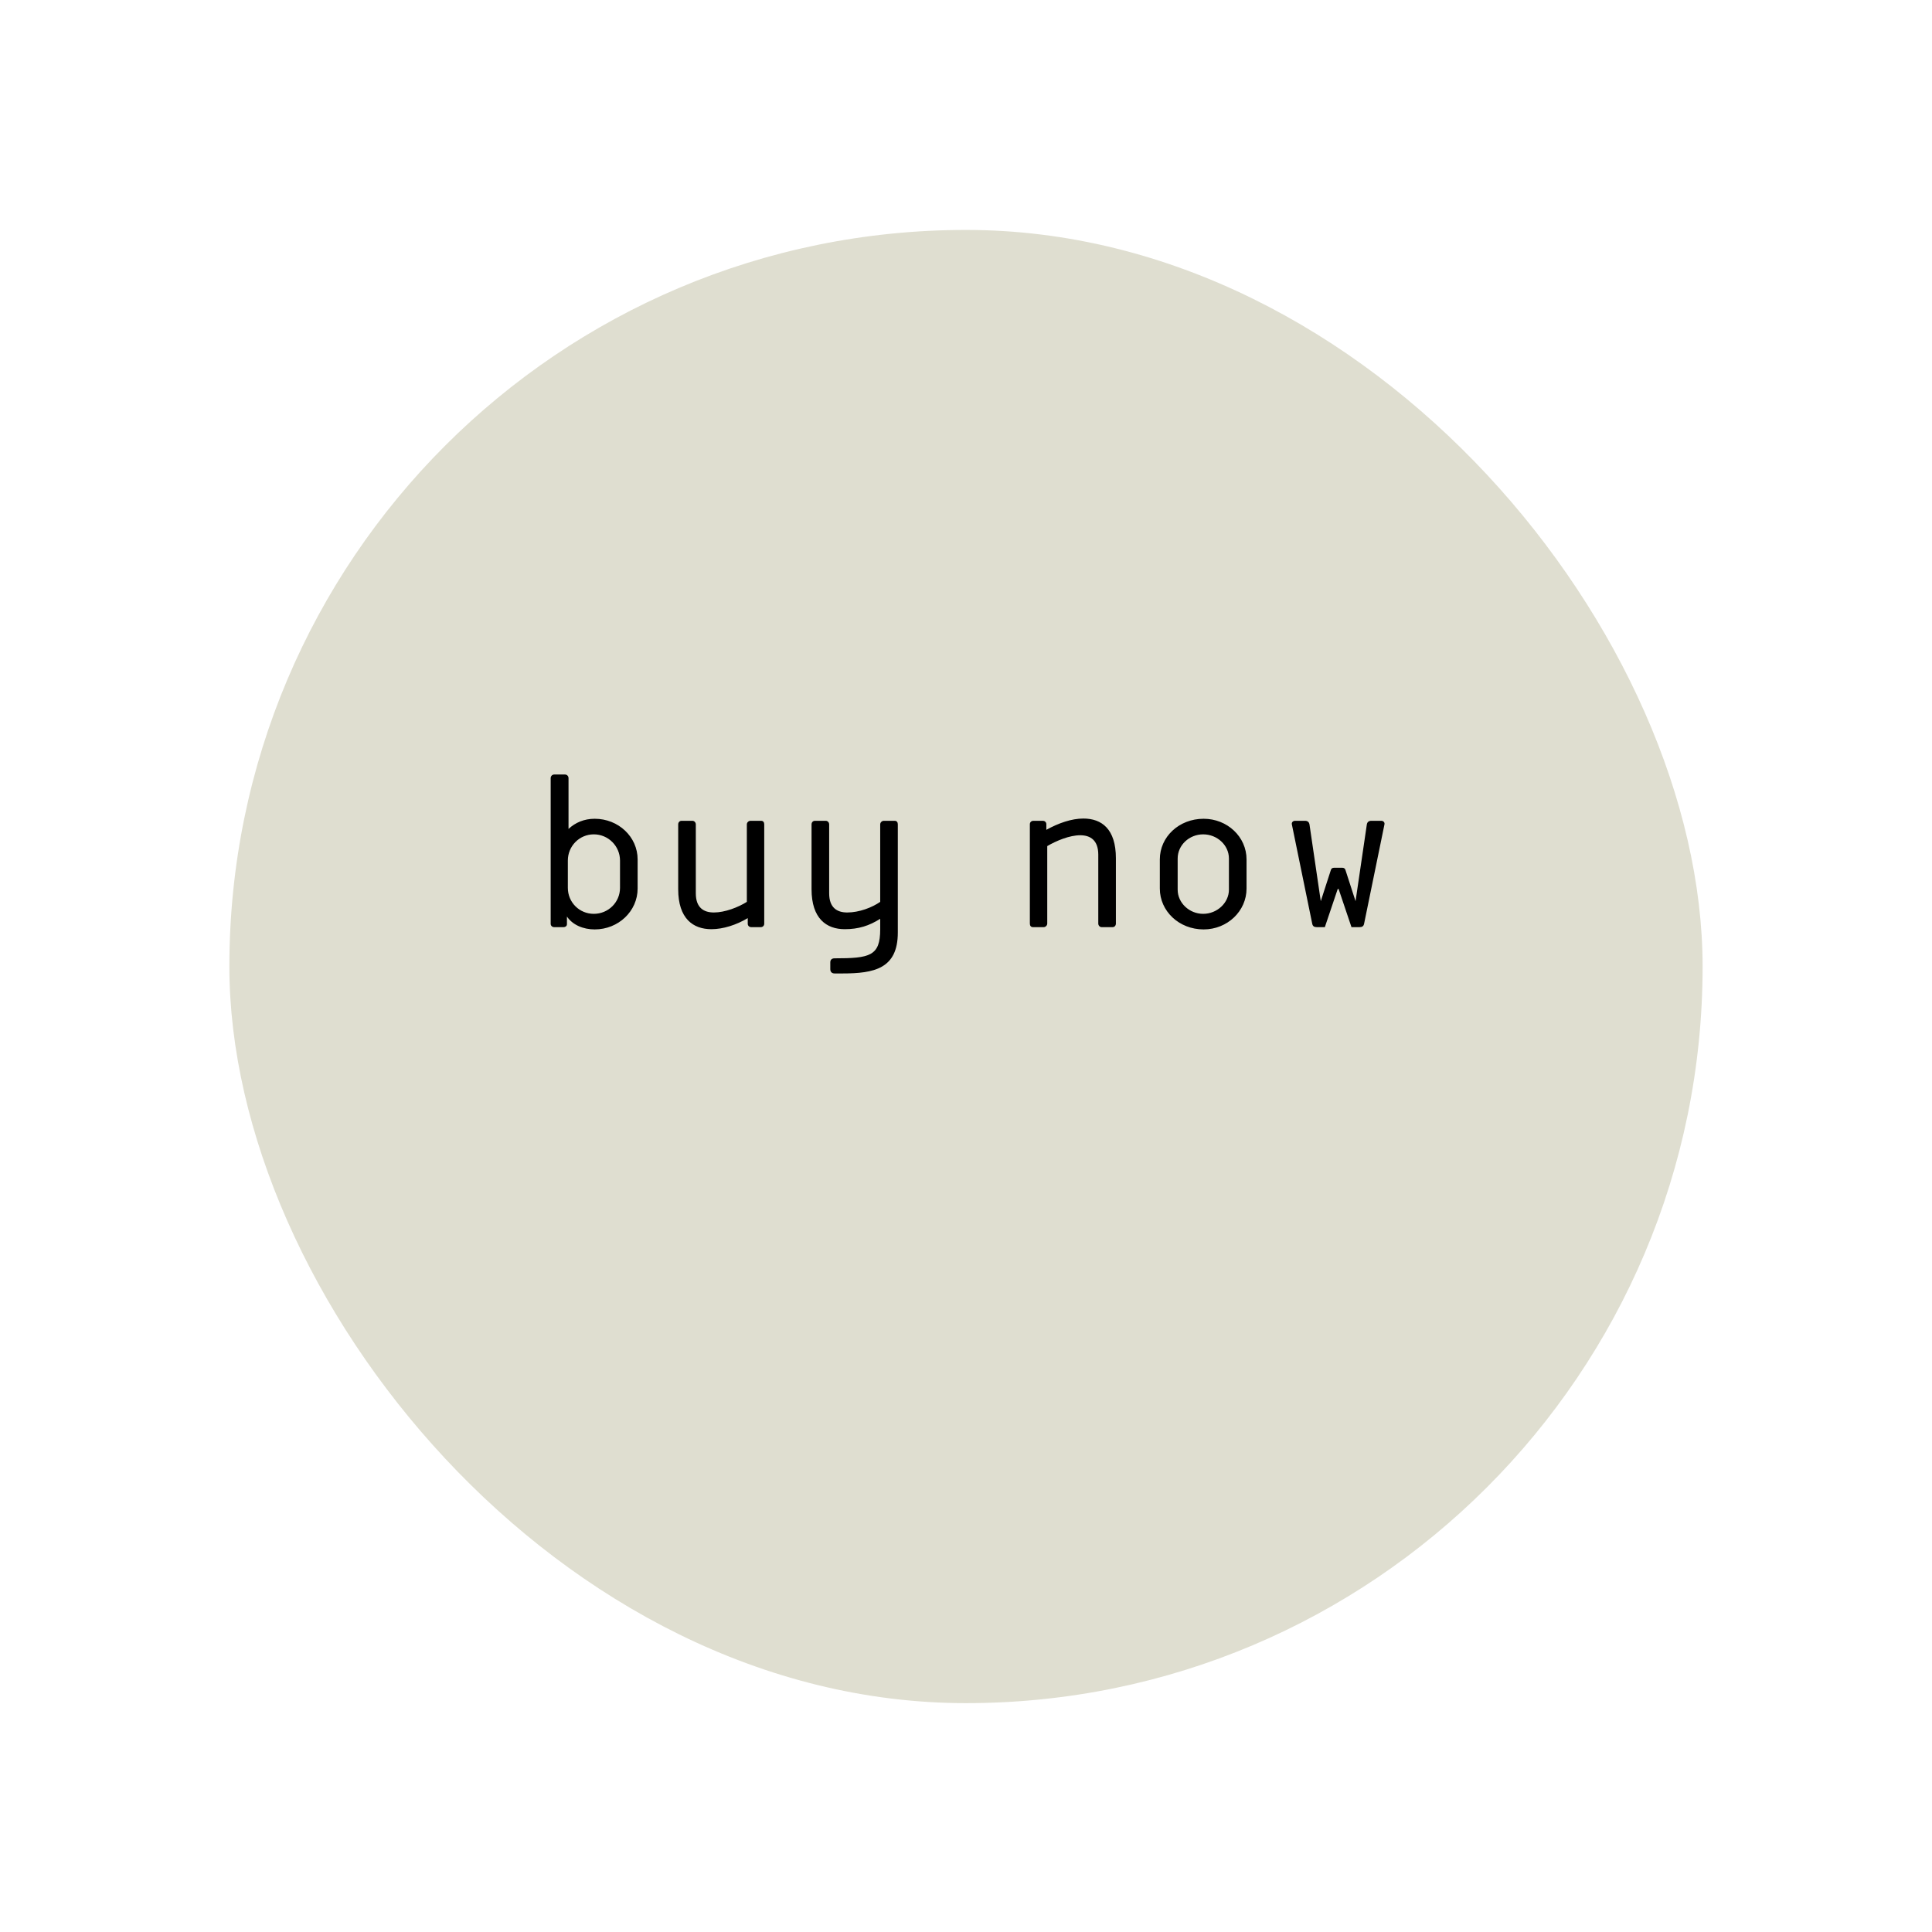<svg width="154" height="154" viewBox="0 0 154 154" fill="none" xmlns="http://www.w3.org/2000/svg">
<g filter="url(#filter0_d_2578_2281)">
<rect x="18.283" y="10.328" width="117.432" height="117.43" rx="58.715" fill="#DFDED0"/>
</g>
<path d="M44.183 61.736H45.029C45.209 61.736 45.317 61.88 45.317 62.024V66.074C45.857 65.57 46.559 65.264 47.405 65.264C49.295 65.264 50.825 66.704 50.825 68.504V70.826C50.825 72.626 49.295 74.084 47.405 74.084C46.487 74.084 45.641 73.724 45.191 73.058V73.67C45.191 73.814 45.065 73.904 44.921 73.904H44.183C44.003 73.904 43.895 73.778 43.895 73.634V62.024C43.895 61.88 44.003 61.736 44.183 61.736ZM49.421 70.772V68.594C49.421 67.442 48.485 66.506 47.333 66.506C46.181 66.506 45.263 67.442 45.263 68.594V70.772C45.263 71.924 46.181 72.842 47.333 72.842C48.485 72.842 49.421 71.924 49.421 70.772ZM59.603 73.634V73.184C58.703 73.724 57.641 74.066 56.705 74.066C55.247 74.066 54.059 73.22 54.059 70.88V65.714C54.059 65.552 54.167 65.426 54.329 65.426H55.193C55.337 65.426 55.463 65.552 55.463 65.714V71.204C55.463 72.356 56.093 72.734 56.903 72.734C57.785 72.734 58.847 72.32 59.531 71.888V65.714C59.531 65.552 59.675 65.426 59.819 65.426H60.665C60.845 65.426 60.917 65.552 60.917 65.714V73.634C60.917 73.778 60.809 73.904 60.629 73.904H59.891C59.711 73.904 59.603 73.778 59.603 73.634ZM70.161 74.084V73.238C69.279 73.796 68.433 74.066 67.335 74.066C65.877 74.066 64.689 73.22 64.689 70.88V65.714C64.689 65.552 64.797 65.426 64.959 65.426H65.823C65.967 65.426 66.093 65.552 66.093 65.714V71.204C66.093 72.356 66.723 72.734 67.533 72.734C68.487 72.734 69.513 72.338 70.161 71.888V65.714C70.161 65.552 70.305 65.426 70.449 65.426H71.313C71.493 65.426 71.565 65.552 71.565 65.714V74.336C71.565 77.216 69.675 77.594 67.155 77.594H66.525C66.309 77.594 66.183 77.468 66.183 77.252V76.712C66.183 76.496 66.309 76.388 66.525 76.388C69.333 76.388 70.161 76.208 70.161 74.084ZM83.404 65.696V66.146C84.376 65.606 85.42 65.246 86.356 65.246C87.814 65.246 88.948 66.074 88.948 68.414V73.616C88.948 73.778 88.84 73.904 88.678 73.904H87.814C87.67 73.904 87.544 73.778 87.544 73.616V68.126C87.544 66.974 86.914 66.578 86.104 66.578C85.258 66.578 84.214 67.01 83.476 67.442V73.616C83.476 73.778 83.332 73.904 83.188 73.904H82.342C82.162 73.904 82.09 73.778 82.09 73.616V65.696C82.09 65.552 82.198 65.426 82.378 65.426H83.116C83.296 65.426 83.404 65.552 83.404 65.696ZM92.45 70.826V68.504C92.45 66.704 93.98 65.264 95.942 65.264C97.832 65.264 99.362 66.704 99.362 68.504V70.826C99.362 72.626 97.832 74.084 95.942 74.084C93.98 74.084 92.45 72.626 92.45 70.826ZM95.906 72.842C97.022 72.842 97.958 71.96 97.958 70.916V68.432C97.958 67.37 97.022 66.506 95.906 66.506C94.79 66.506 93.872 67.37 93.872 68.432V70.916C93.872 71.96 94.79 72.842 95.906 72.842ZM107.727 73.904L106.701 70.862H106.629L105.603 73.904H104.973C104.757 73.904 104.631 73.832 104.595 73.616L102.975 65.714C102.939 65.552 103.065 65.426 103.227 65.426H104.019C104.217 65.426 104.343 65.516 104.379 65.714L105.279 71.834L106.089 69.332C106.125 69.224 106.215 69.17 106.323 69.17H107.007C107.115 69.17 107.205 69.224 107.241 69.332L108.051 71.834L108.951 65.714C108.987 65.516 109.113 65.426 109.311 65.426H110.103C110.265 65.426 110.391 65.552 110.355 65.714L108.735 73.616C108.699 73.832 108.573 73.904 108.357 73.904H107.727Z" fill="black"/>
<defs>
<filter id="filter0_d_2578_2281" x="0.783" y="0.828" width="152.432" height="152.43" filterUnits="userSpaceOnUse" color-interpolation-filters="sRGB">
<feFlood flood-opacity="0" result="BackgroundImageFix"/>
<feColorMatrix in="SourceAlpha" type="matrix" values="0 0 0 0 0 0 0 0 0 0 0 0 0 0 0 0 0 0 127 0" result="hardAlpha"/>
<feMorphology radius="6" operator="dilate" in="SourceAlpha" result="effect1_dropShadow_2578_2281"/>
<feOffset dy="8"/>
<feGaussianBlur stdDeviation="5.75"/>
<feComposite in2="hardAlpha" operator="out"/>
<feColorMatrix type="matrix" values="0 0 0 0 0 0 0 0 0 0 0 0 0 0 0 0 0 0 1 0"/>
<feBlend mode="normal" in2="BackgroundImageFix" result="effect1_dropShadow_2578_2281"/>
<feBlend mode="normal" in="SourceGraphic" in2="effect1_dropShadow_2578_2281" result="shape"/>
</filter>
</defs>
</svg>
